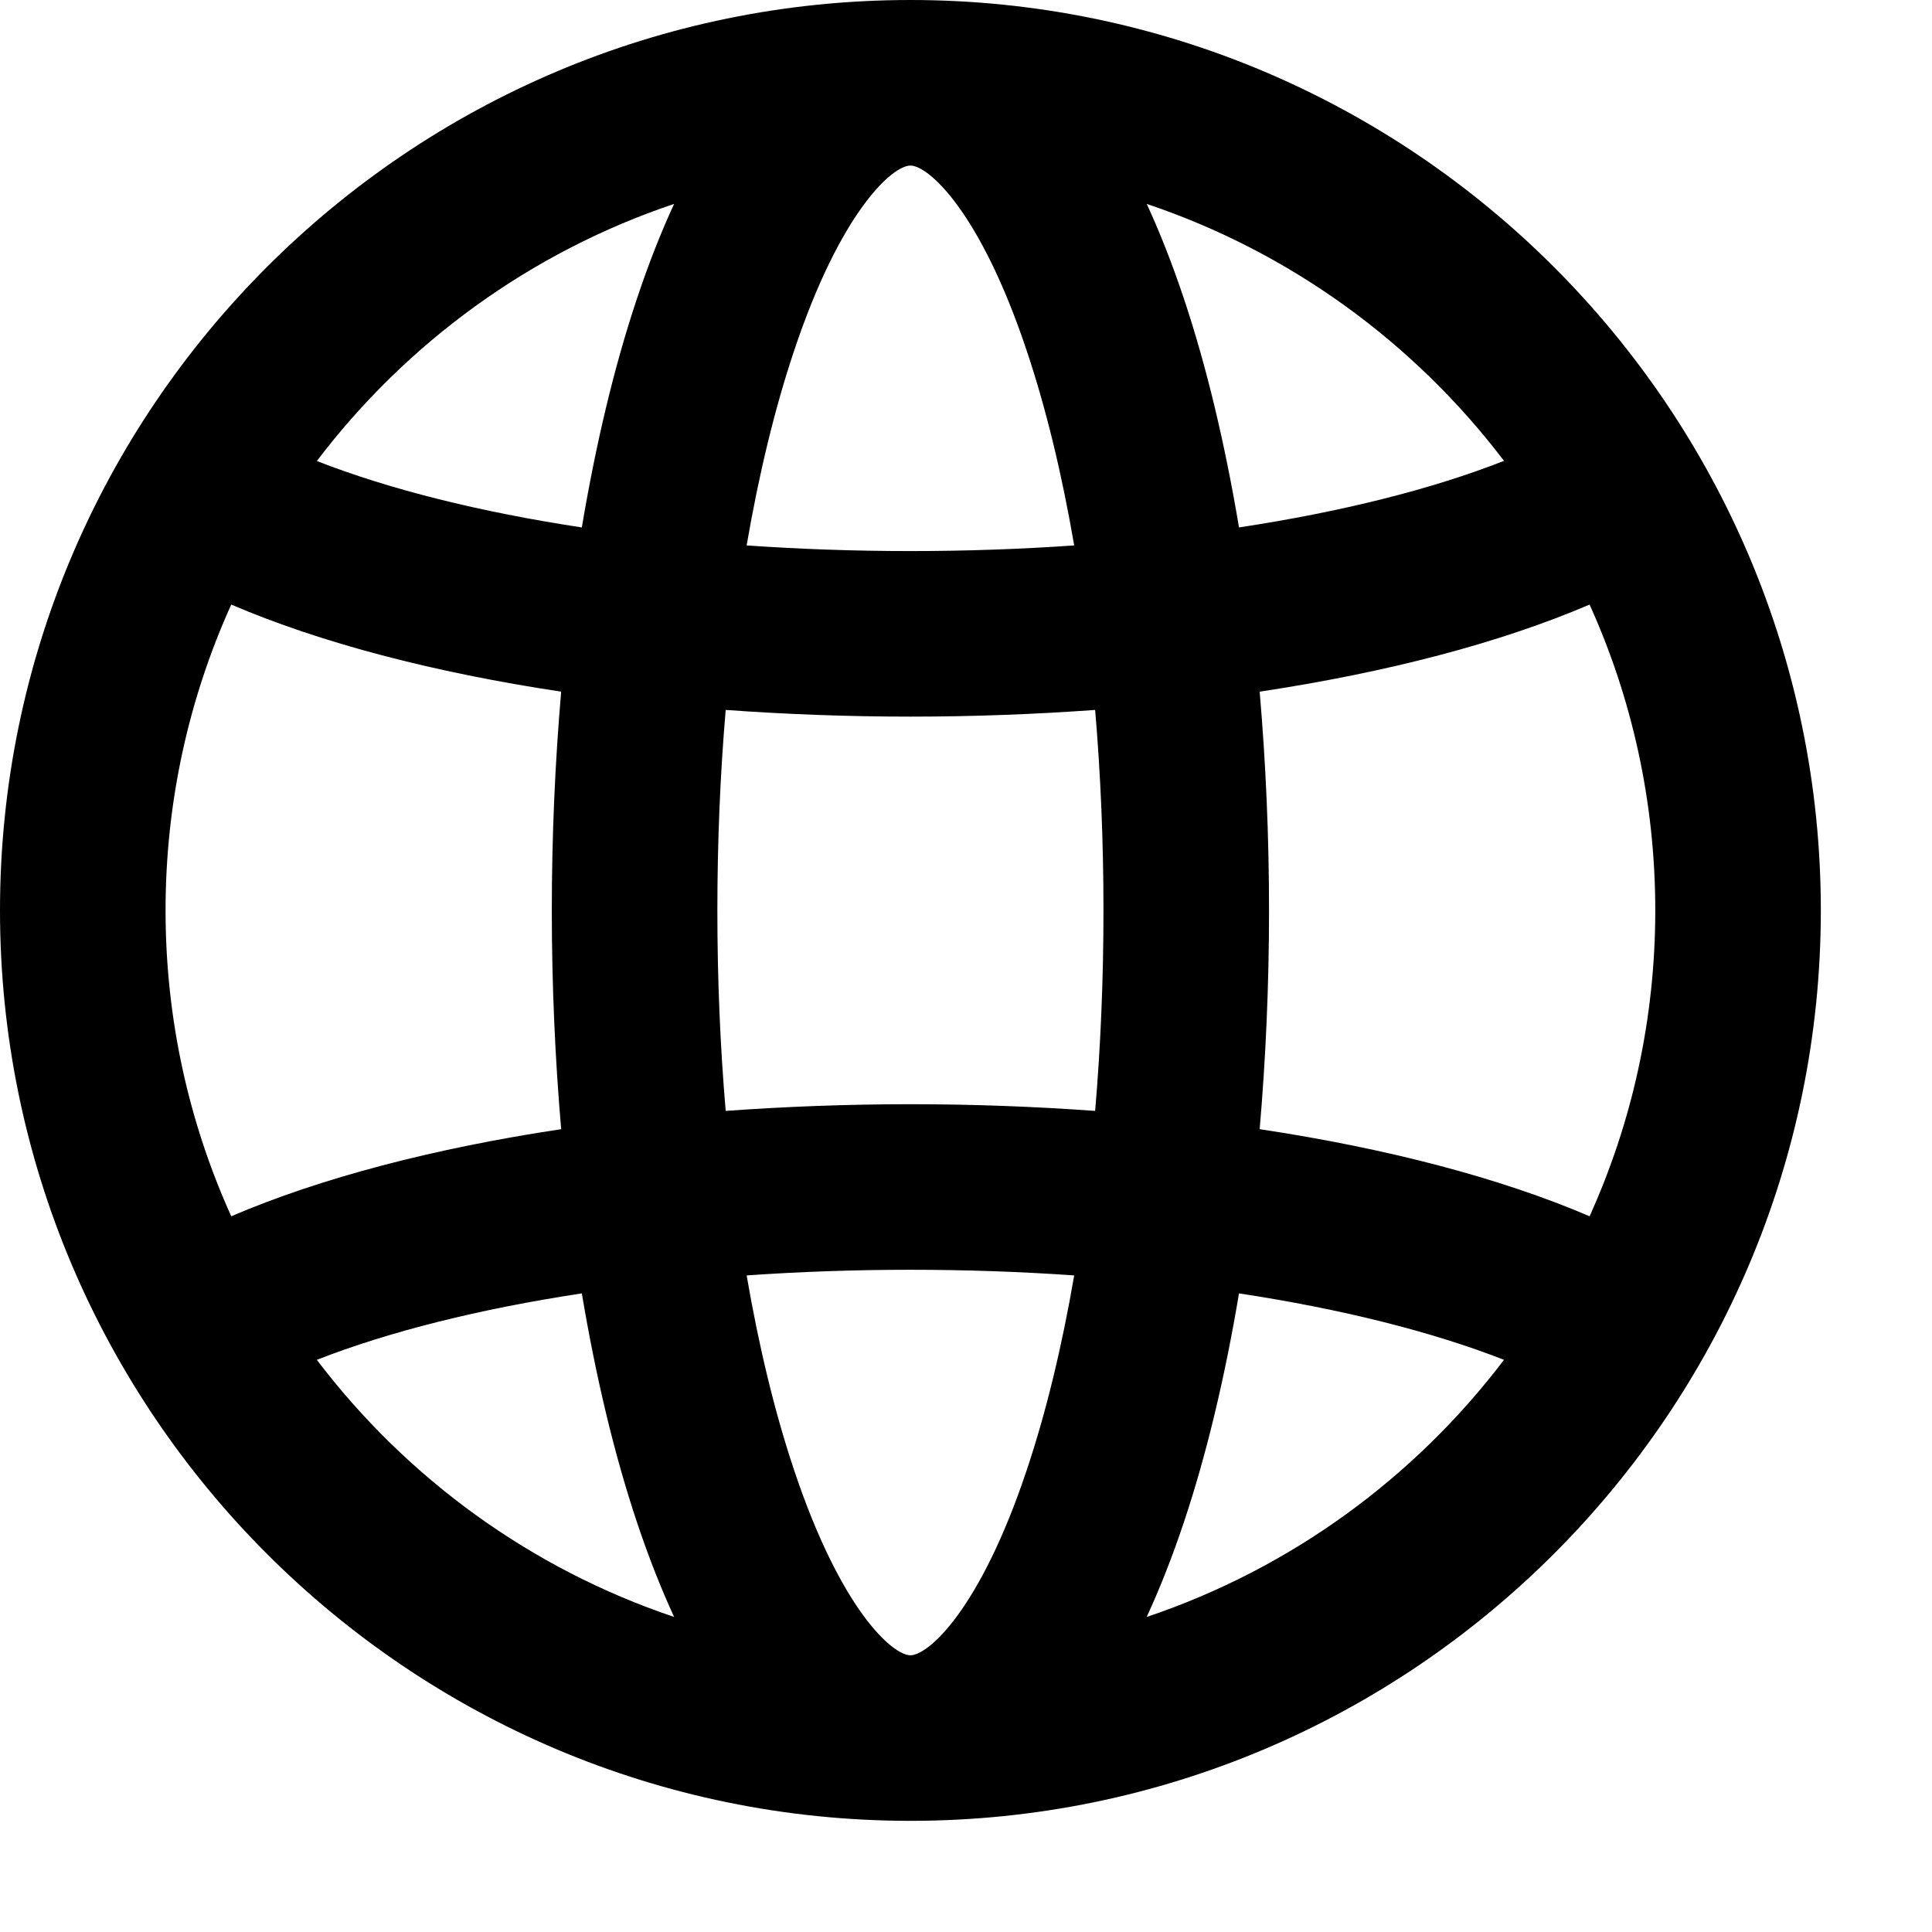 <svg width="13" height="13" viewBox="0 0 13 13" fill="none" xmlns="http://www.w3.org/2000/svg">
<path d="M6.126 12.252C9.504 12.252 12.252 9.504 12.252 6.126C12.252 2.748 9.504 0 6.126 0C2.748 0 0 2.748 0 6.126C0 9.504 2.748 12.252 6.126 12.252ZM2.132 9.15C2.617 8.96 3.228 8.807 3.915 8.703C4.009 9.263 4.132 9.782 4.285 10.24C4.365 10.48 4.449 10.691 4.536 10.88C3.571 10.556 2.736 9.946 2.132 9.15ZM1.114 6.126C1.114 5.393 1.272 4.696 1.556 4.068C2.158 4.326 2.919 4.525 3.776 4.654C3.735 5.13 3.713 5.623 3.713 6.126C3.713 6.629 3.735 7.122 3.776 7.598C2.919 7.727 2.158 7.926 1.556 8.184C1.272 7.556 1.114 6.859 1.114 6.126ZM6.126 1.114C6.246 1.114 6.595 1.419 6.91 2.364C7.04 2.753 7.146 3.193 7.228 3.67C6.87 3.695 6.501 3.708 6.126 3.708C5.751 3.708 5.382 3.695 5.024 3.67C5.106 3.193 5.212 2.753 5.342 2.364C5.657 1.419 6.006 1.114 6.126 1.114ZM6.126 4.822C6.55 4.822 6.966 4.806 7.369 4.777C7.406 5.211 7.425 5.664 7.425 6.126C7.425 6.588 7.406 7.041 7.369 7.475C6.966 7.446 6.55 7.43 6.126 7.43C5.702 7.43 5.286 7.446 4.883 7.475C4.846 7.041 4.827 6.588 4.827 6.126C4.827 5.664 4.846 5.211 4.883 4.777C5.286 4.806 5.702 4.822 6.126 4.822ZM11.138 6.126C11.138 6.859 10.98 7.556 10.696 8.184C10.094 7.926 9.333 7.727 8.476 7.598C8.517 7.122 8.539 6.629 8.539 6.126C8.539 5.623 8.517 5.13 8.476 4.654C9.333 4.525 10.094 4.326 10.696 4.068C10.98 4.696 11.138 5.393 11.138 6.126ZM6.126 11.138C6.006 11.138 5.657 10.833 5.342 9.888C5.212 9.499 5.106 9.059 5.024 8.582C5.382 8.557 5.751 8.544 6.126 8.544C6.501 8.544 6.87 8.557 7.228 8.582C7.146 9.059 7.04 9.499 6.91 9.888C6.595 10.833 6.246 11.138 6.126 11.138ZM7.716 10.88C7.803 10.691 7.887 10.48 7.967 10.24C8.12 9.782 8.243 9.263 8.337 8.703C9.023 8.807 9.635 8.96 10.12 9.15C9.516 9.946 8.681 10.556 7.716 10.88ZM10.12 3.101C9.635 3.292 9.023 3.445 8.337 3.549C8.243 2.989 8.12 2.47 7.967 2.012C7.887 1.772 7.803 1.56 7.716 1.372C8.681 1.696 9.516 2.306 10.12 3.101ZM4.536 1.372C4.449 1.56 4.365 1.772 4.285 2.012C4.132 2.47 4.009 2.989 3.915 3.549C3.228 3.445 2.617 3.292 2.132 3.102C2.736 2.306 3.571 1.696 4.536 1.372Z" fill="black"/>
</svg>
